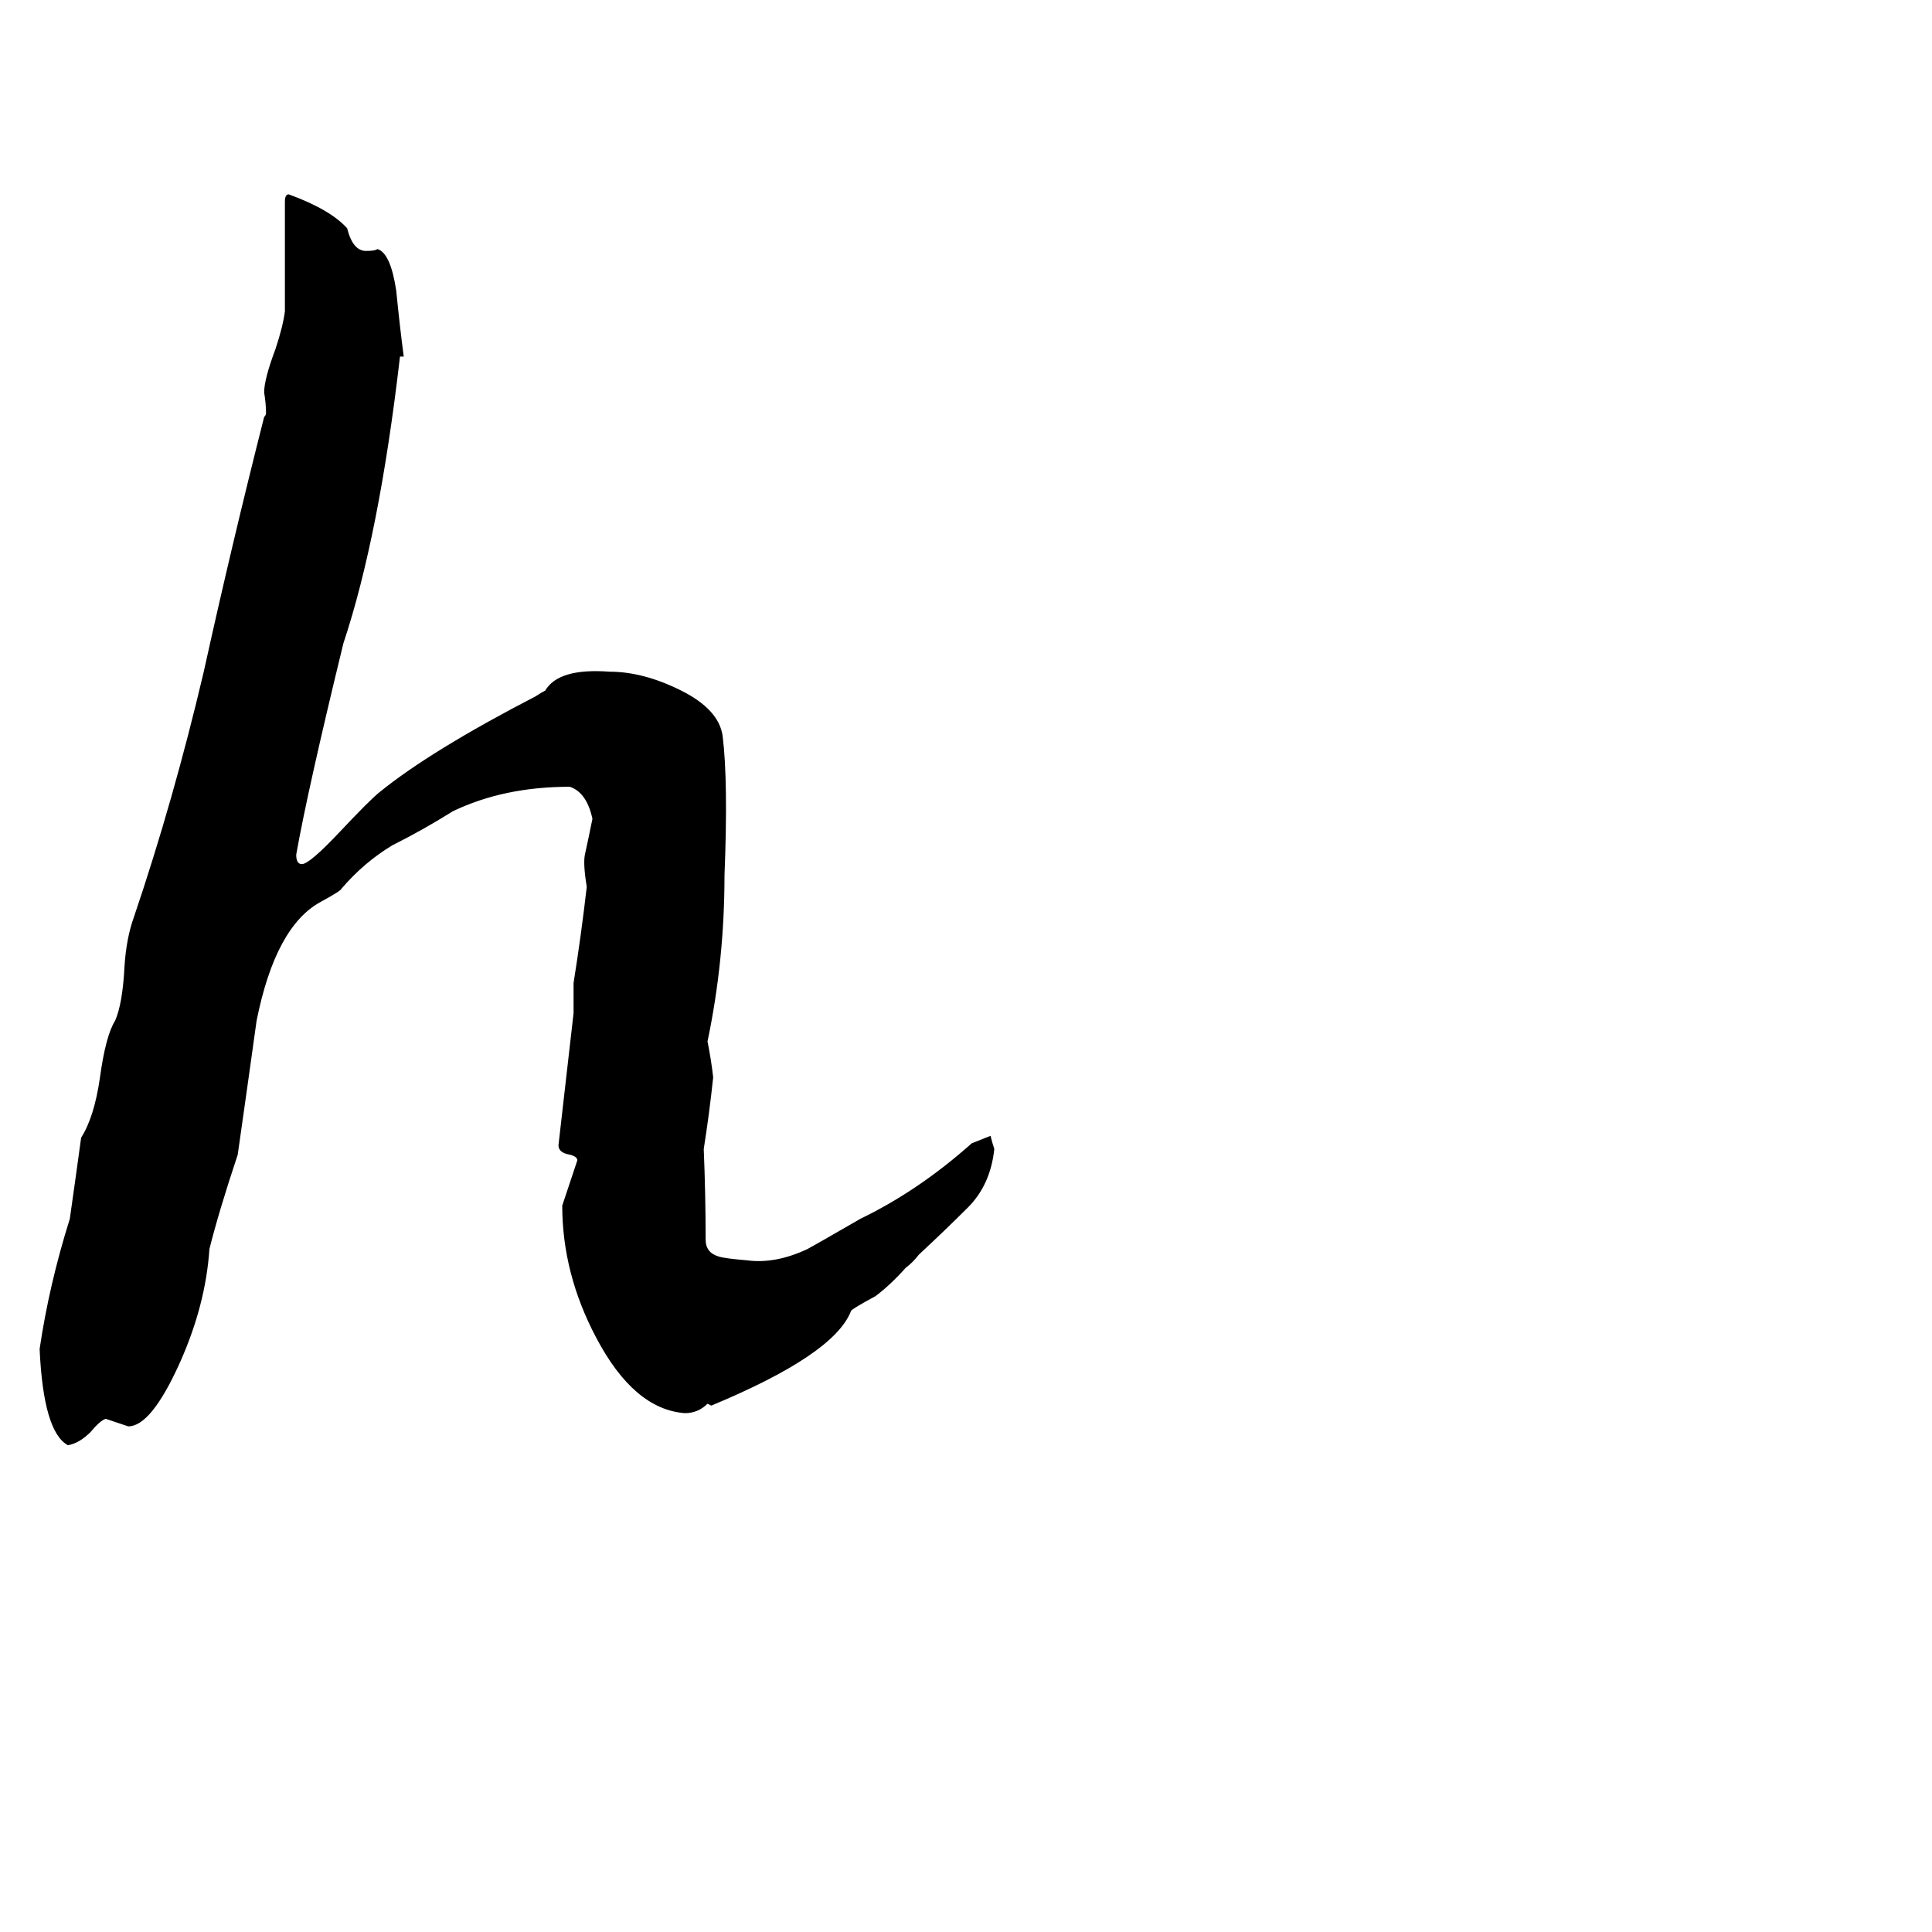 <svg xmlns="http://www.w3.org/2000/svg" viewBox="0 -800 1024 1024">
	<path fill="#000000" d="M214 -611H212Q201 -516 182 -459Q163 -381 157 -347Q157 -342 160 -342Q164 -342 180 -359Q196 -376 201 -380Q228 -402 284 -431Q287 -433 289 -434Q296 -446 323 -444Q341 -444 361 -434Q381 -424 383 -410Q386 -386 384 -336Q384 -291 375 -248Q377 -238 378 -229Q376 -210 373 -191Q374 -167 374 -143Q374 -136 381 -134Q384 -133 396 -132Q411 -130 428 -138Q430 -139 456 -154Q487 -169 515 -194Q520 -196 525 -198Q526 -194 527 -191Q525 -172 513 -160Q501 -148 487 -135Q484 -131 480 -128Q472 -119 464 -113Q451 -106 451 -105Q442 -82 377 -55L375 -56Q370 -51 363 -51Q336 -53 316 -91Q298 -125 298 -161Q302 -173 306 -185Q306 -187 302 -188Q296 -189 296 -193Q300 -228 304 -263Q304 -271 304 -279Q308 -304 311 -330Q309 -342 310 -347Q312 -356 314 -366Q311 -380 302 -383Q267 -383 240 -370Q224 -360 208 -352Q193 -343 181 -329Q181 -328 170 -322Q146 -309 136 -259Q131 -223 126 -188Q116 -158 111 -138Q109 -108 95 -77Q80 -44 68 -44Q62 -46 56 -48Q53 -47 48 -41Q42 -35 36 -34Q23 -41 21 -85Q26 -119 37 -154Q40 -175 43 -197Q50 -208 53 -229Q56 -251 61 -259Q65 -268 66 -288Q67 -303 71 -314Q92 -376 108 -444Q123 -512 140 -579Q141 -580 141 -581Q141 -586 140 -592Q140 -599 146 -615Q150 -627 151 -635Q151 -664 151 -693Q151 -697 153 -697Q175 -689 184 -679Q187 -667 194 -667Q199 -667 200 -668Q207 -666 210 -646Q212 -626 214 -611Z"/>
</svg>